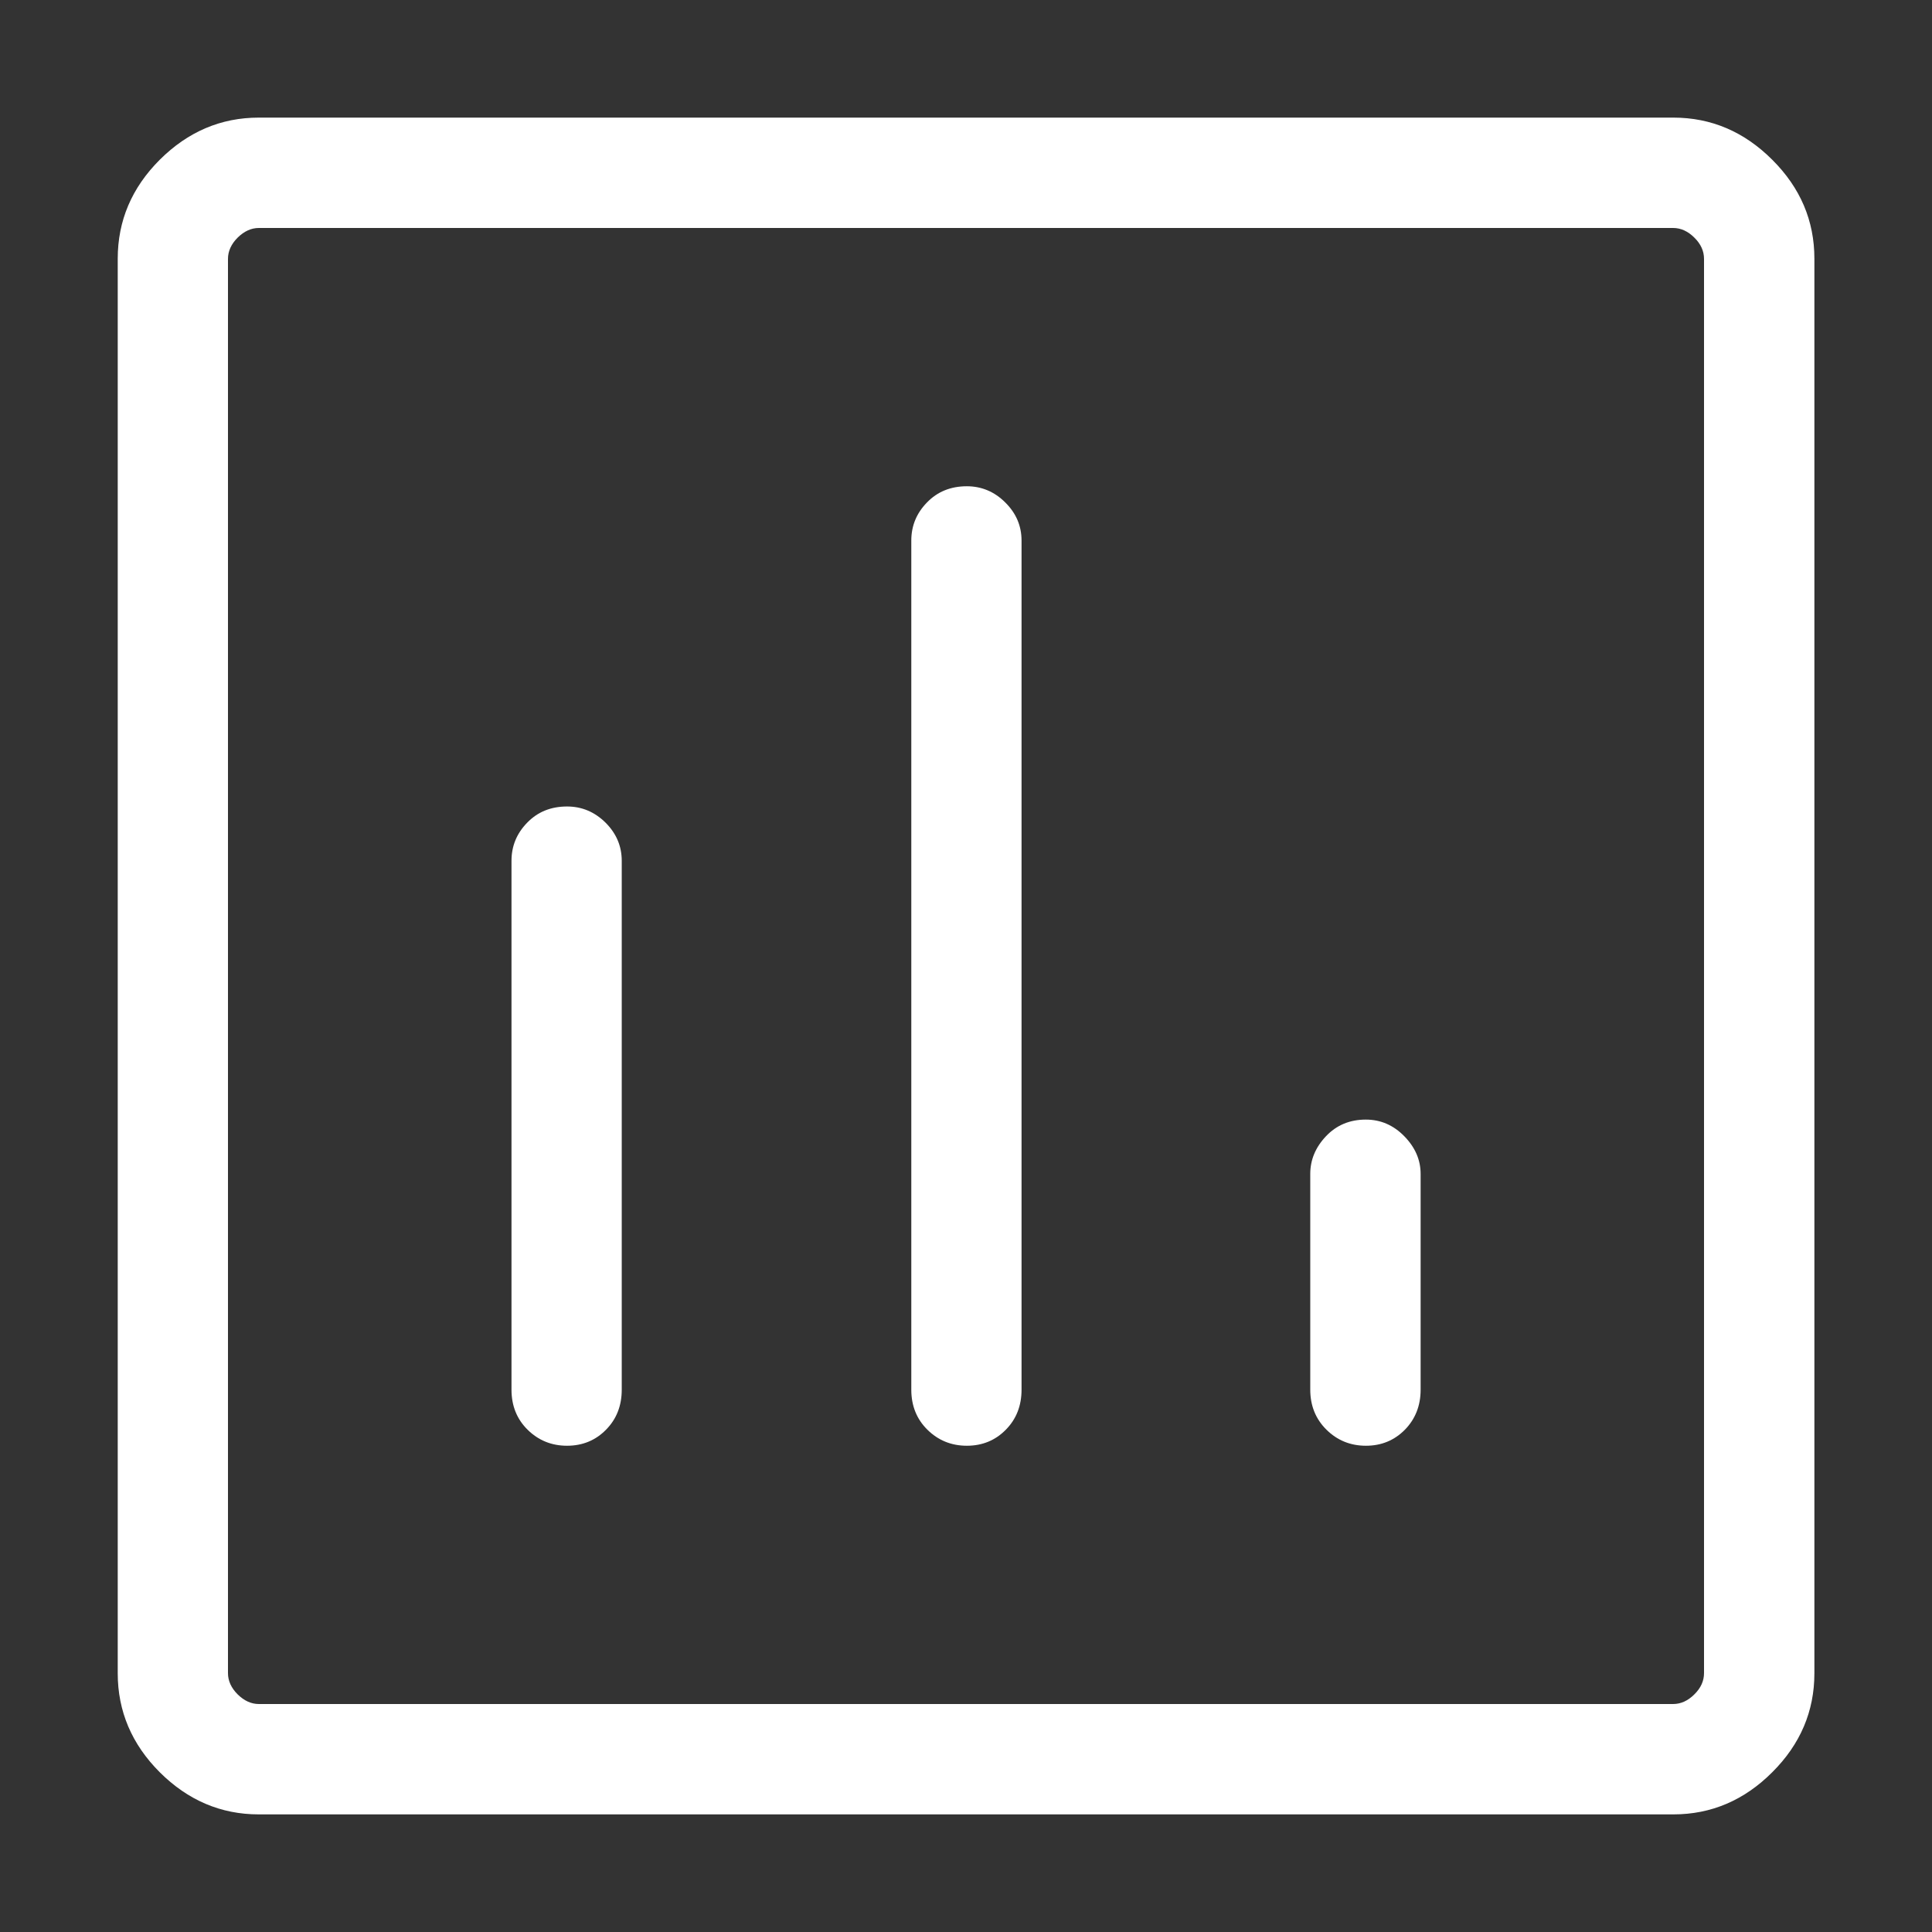<svg width="16" height="16" viewBox="0 0 16 16" fill="none" xmlns="http://www.w3.org/2000/svg">
<rect x="0" y="0" width="16" height="16" fill="#333333" stroke="none"/>
<path d="M4.696 11.973C4.825 11.973 4.933 11.928 5.019 11.84C5.106 11.752 5.149 11.641 5.149 11.509V7.129C5.149 7.007 5.104 6.902 5.015 6.813C4.925 6.724 4.819 6.679 4.696 6.679C4.562 6.679 4.452 6.724 4.366 6.813C4.279 6.902 4.236 7.007 4.236 7.129V11.509C4.236 11.641 4.28 11.752 4.369 11.84C4.458 11.928 4.567 11.973 4.696 11.973ZM8.007 11.973C8.136 11.973 8.244 11.928 8.33 11.84C8.417 11.752 8.46 11.641 8.46 11.509V4.477C8.46 4.355 8.415 4.25 8.325 4.161C8.236 4.072 8.129 4.027 8.007 4.027C7.873 4.027 7.763 4.072 7.677 4.161C7.59 4.25 7.547 4.355 7.547 4.477V11.509C7.547 11.641 7.591 11.752 7.68 11.84C7.769 11.928 7.878 11.973 8.007 11.973ZM11.312 11.973C11.441 11.973 11.548 11.928 11.635 11.84C11.721 11.752 11.765 11.641 11.765 11.509V9.722C11.765 9.606 11.72 9.502 11.63 9.41C11.54 9.318 11.434 9.272 11.311 9.272C11.178 9.272 11.068 9.318 10.981 9.41C10.894 9.502 10.851 9.606 10.851 9.722V11.509C10.851 11.641 10.896 11.752 10.985 11.84C11.074 11.928 11.183 11.973 11.312 11.973ZM2.143 15.026C1.829 15.026 1.556 14.909 1.323 14.677C1.091 14.445 0.975 14.171 0.975 13.858V2.142C0.975 1.828 1.091 1.555 1.323 1.323C1.556 1.091 1.829 0.974 2.143 0.974H13.858C14.172 0.974 14.445 1.091 14.677 1.323C14.91 1.555 15.026 1.828 15.026 2.142V13.858C15.026 14.171 14.91 14.445 14.677 14.677C14.445 14.909 14.172 15.026 13.858 15.026H2.143ZM2.144 14.112H13.856C13.92 14.112 13.979 14.085 14.032 14.032C14.086 13.979 14.112 13.92 14.112 13.856V2.144C14.112 2.08 14.086 2.021 14.032 1.968C13.979 1.915 13.92 1.888 13.856 1.888H2.144C2.08 1.888 2.022 1.915 1.968 1.968C1.915 2.021 1.888 2.08 1.888 2.144V13.856C1.888 13.92 1.915 13.979 1.968 14.032C2.022 14.085 2.08 14.112 2.144 14.112Z" fill="white"/>
</svg>
